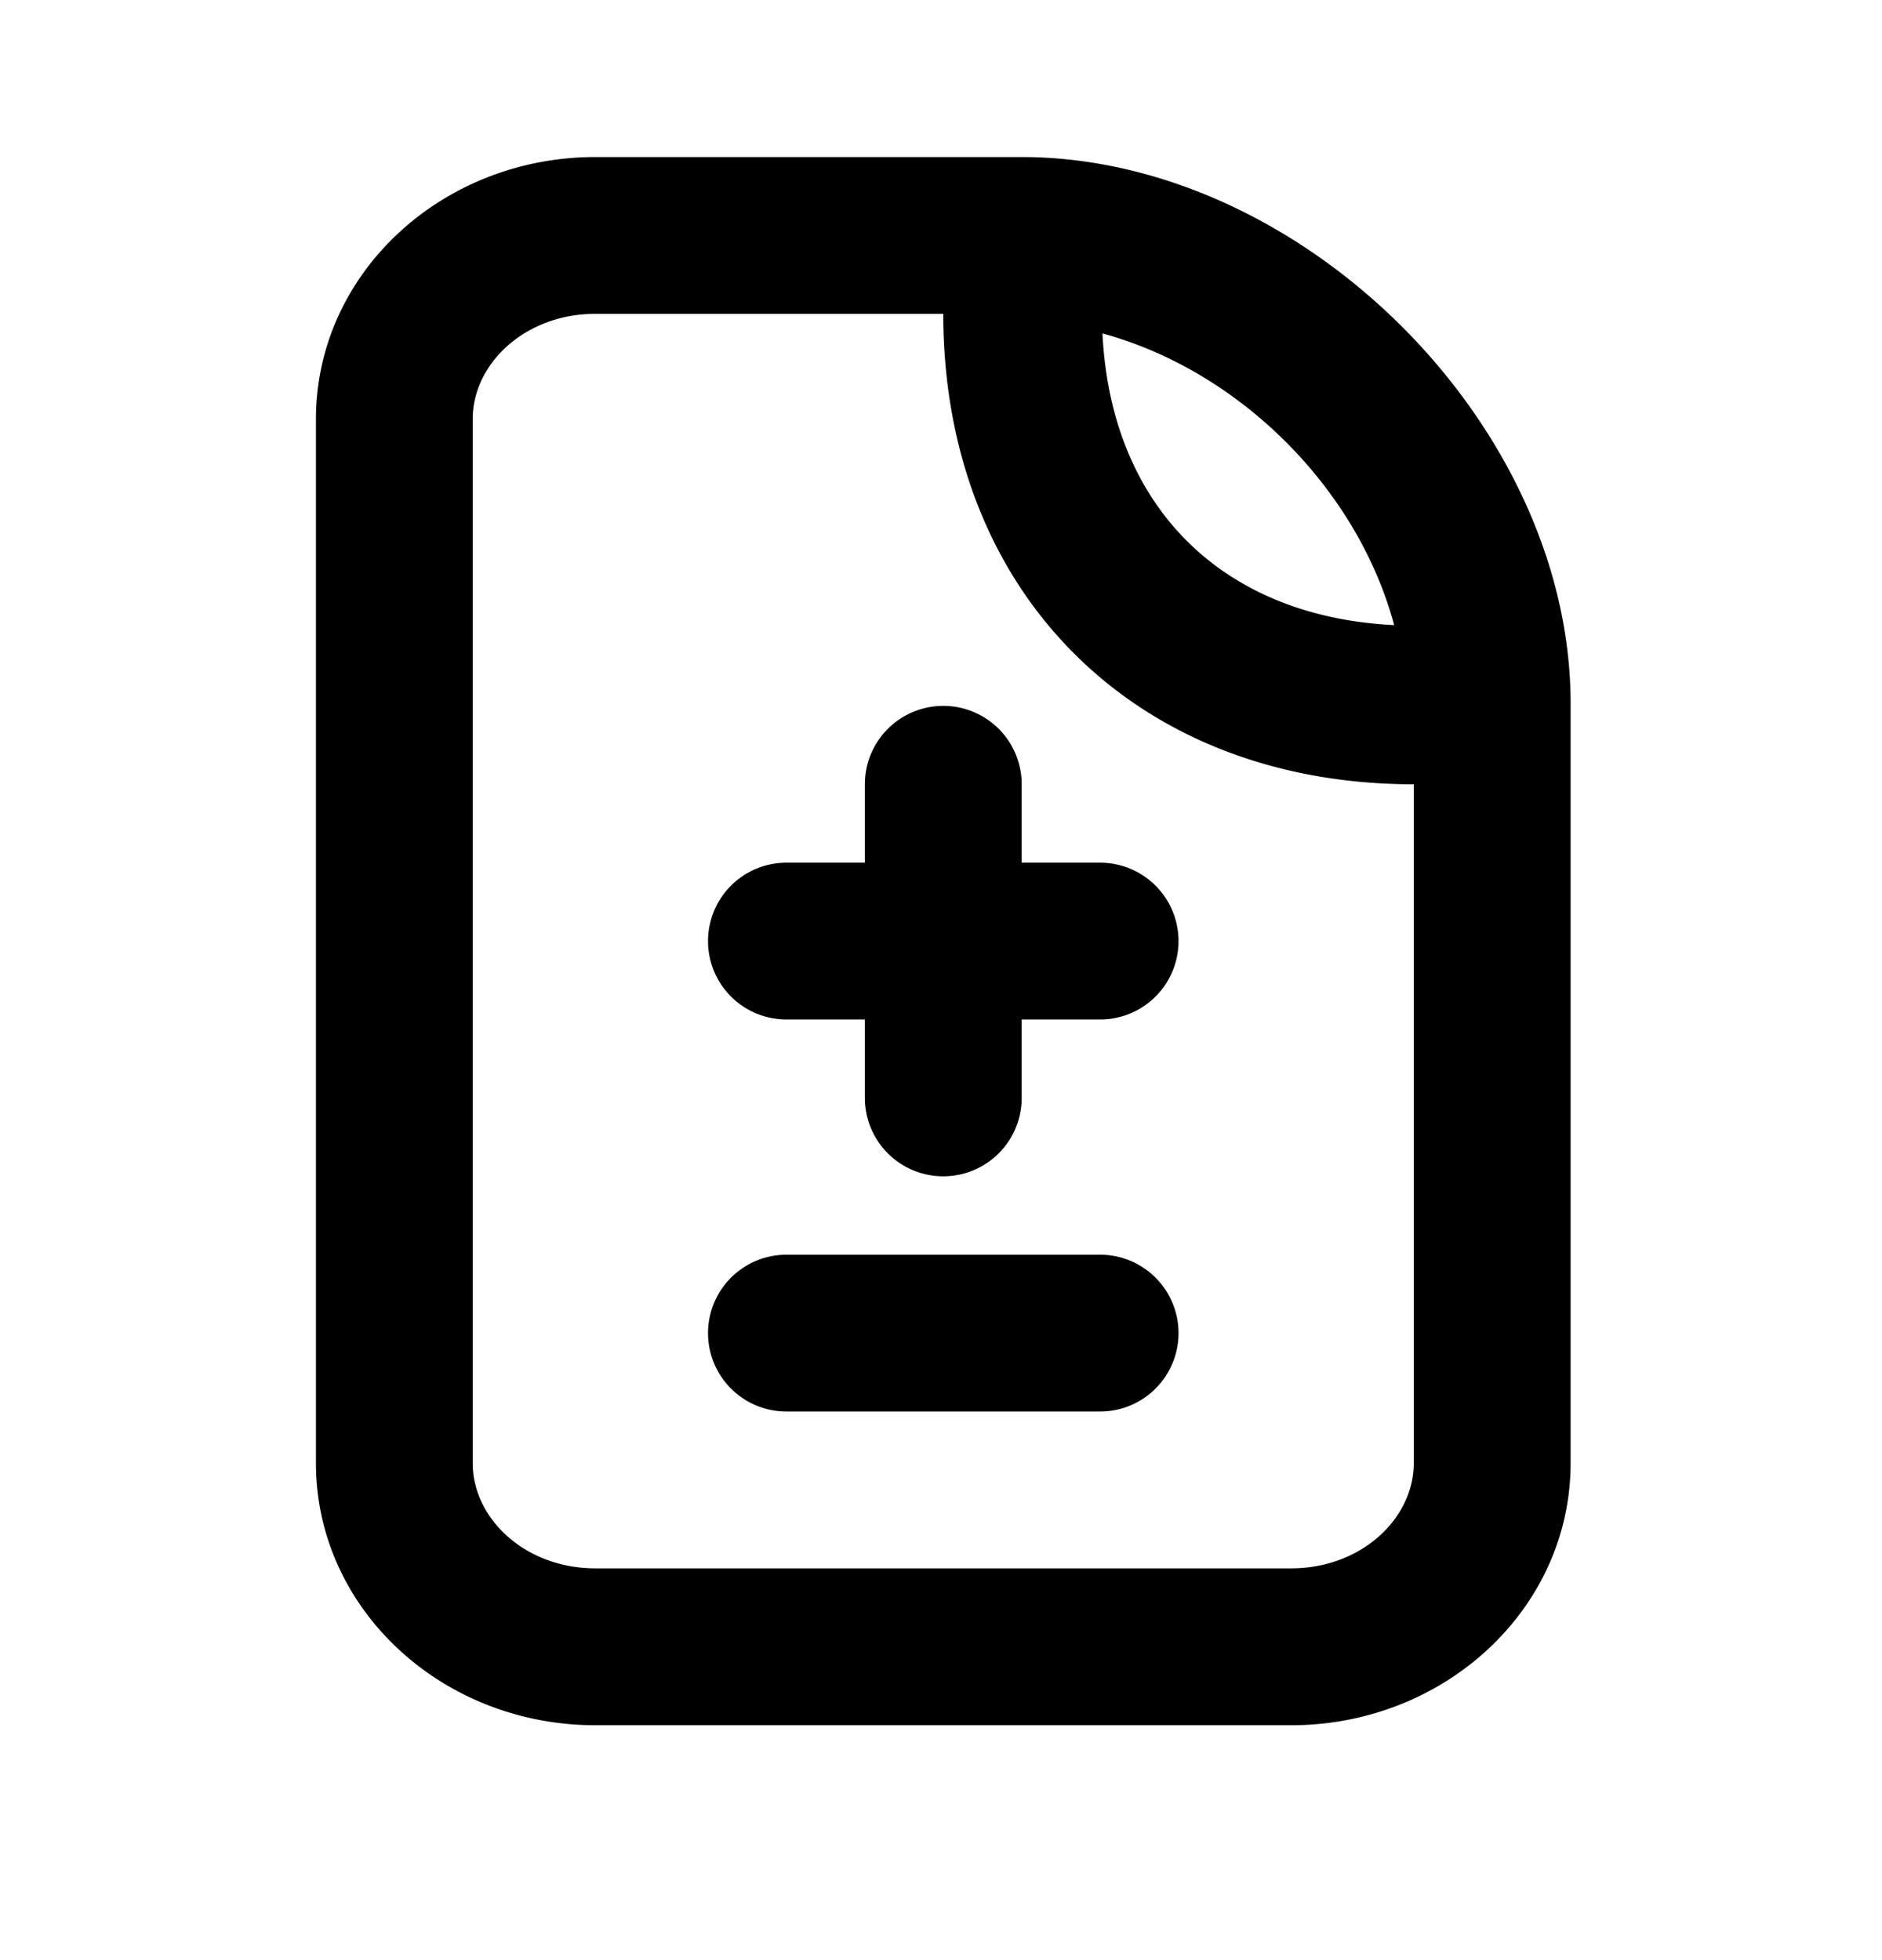 <svg width="24" height="25" fill="none" xmlns="http://www.w3.org/2000/svg"><path d="M7.591 2.003c-1.952 0-3.562 1.48-3.562 3.344V18.66c0 1.864 1.61 3.344 3.562 3.344h8.876c1.95 0 3.562-1.48 3.562-3.344V8.973c0-3.564-3.44-6.97-7-6.97H7.59Zm0 2h4.438c0 3.552 2.448 6 6 6v8.656c0 .714-.674 1.344-1.562 1.344H7.59c-.888 0-1.562-.63-1.562-1.344V5.347c0-.714.674-1.344 1.562-1.344Zm6.469.25c1.748.477 3.25 1.976 3.719 3.72-2.201-.108-3.612-1.519-3.72-3.72Zm-2.031 4.75a1 1 0 0 0-1 1v1h-1a1 1 0 0 0 0 2h1v1a1 1 0 0 0 2 0v-1h1a1 1 0 0 0 0-2h-1v-1a1 1 0 0 0-1-1Zm-2 7a1 1 0 0 0 0 2h4a1 1 0 0 0 0-2h-4Z" fill="#000"/></svg>